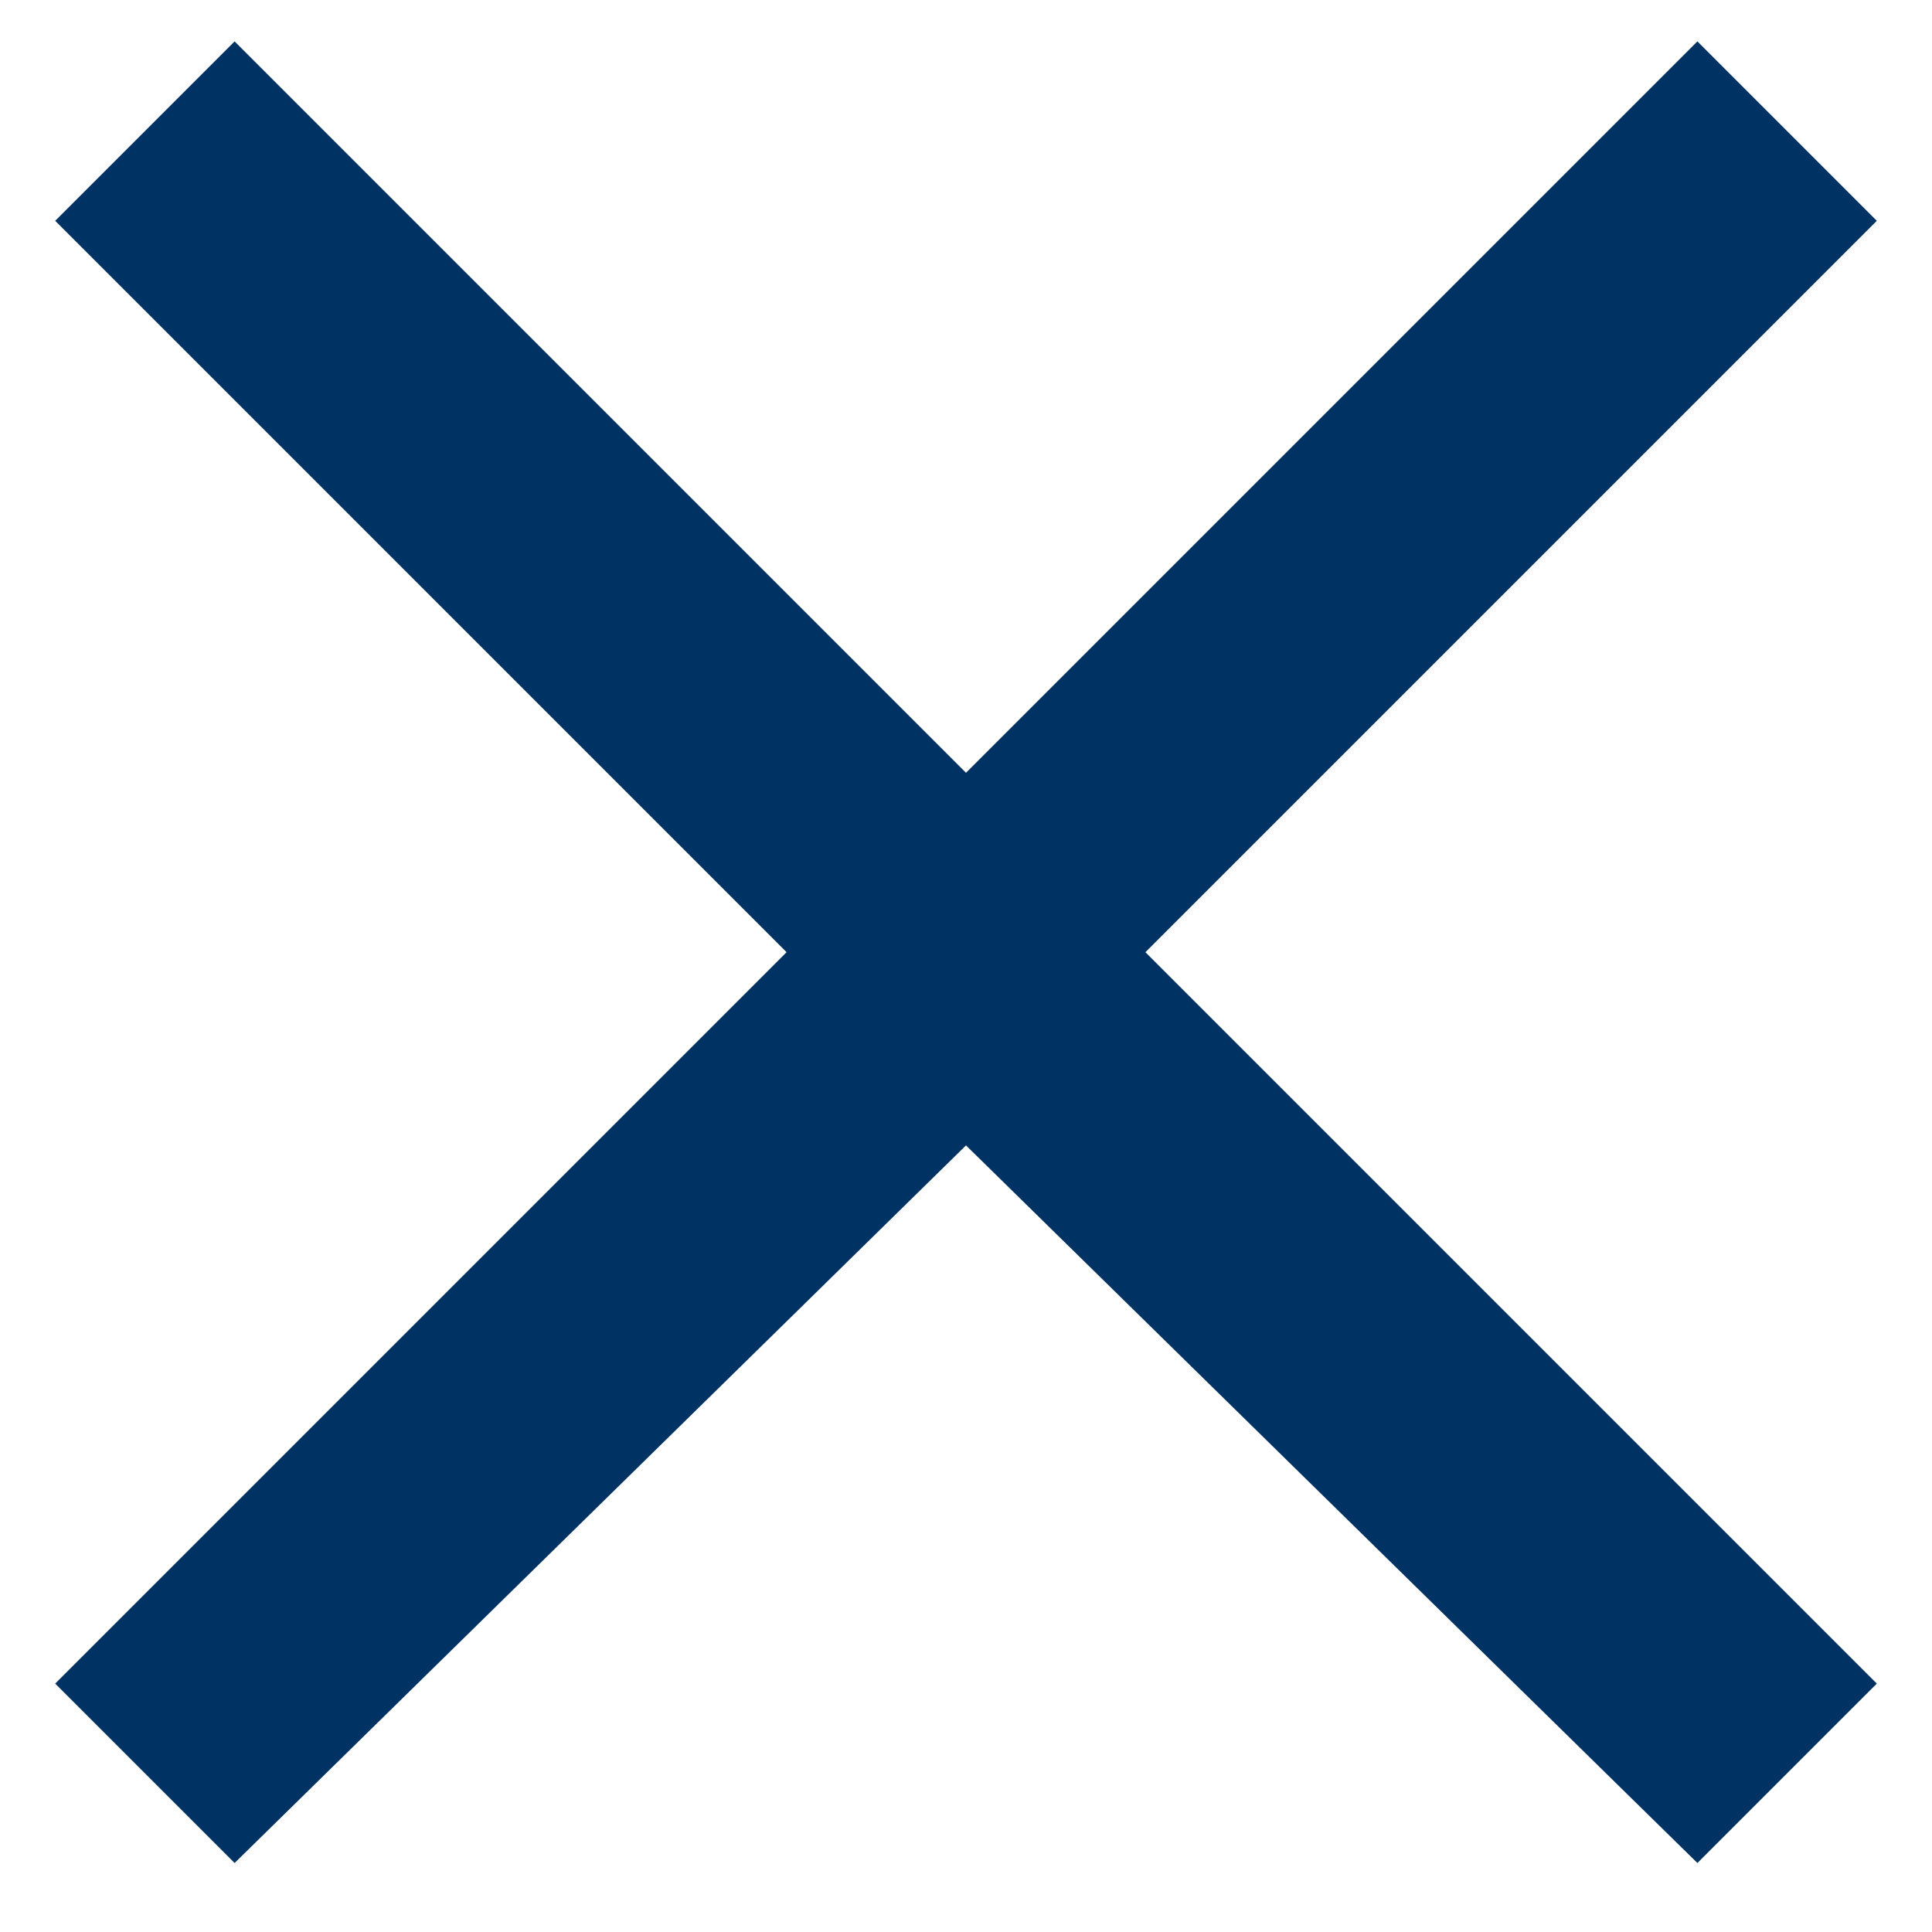 <?xml version="1.0" encoding="utf-8"?>
<!-- Generator: Adobe Illustrator 23.0.2, SVG Export Plug-In . SVG Version: 6.00 Build 0)  -->
<svg version="1.1" id="Layer_1" xmlns="http://www.w3.org/2000/svg" xmlns:xlink="http://www.w3.org/1999/xlink" x="0px" y="0px"
	 viewBox="0 0 14 14" style="enable-background:new 0 0 14 14;" xml:space="preserve">
<style type="text/css">
	.st0{fill:#013264;}
</style>
<polygon class="st0" points="13.6,1.6 8.3,6.9 13.6,12.2 12.3,13.5 7,8.3 1.7,13.5 0.4,12.2 5.7,6.9 0.4,1.6 1.7,0.3 7,5.6 
	12.3,0.3 "/>
</svg>
